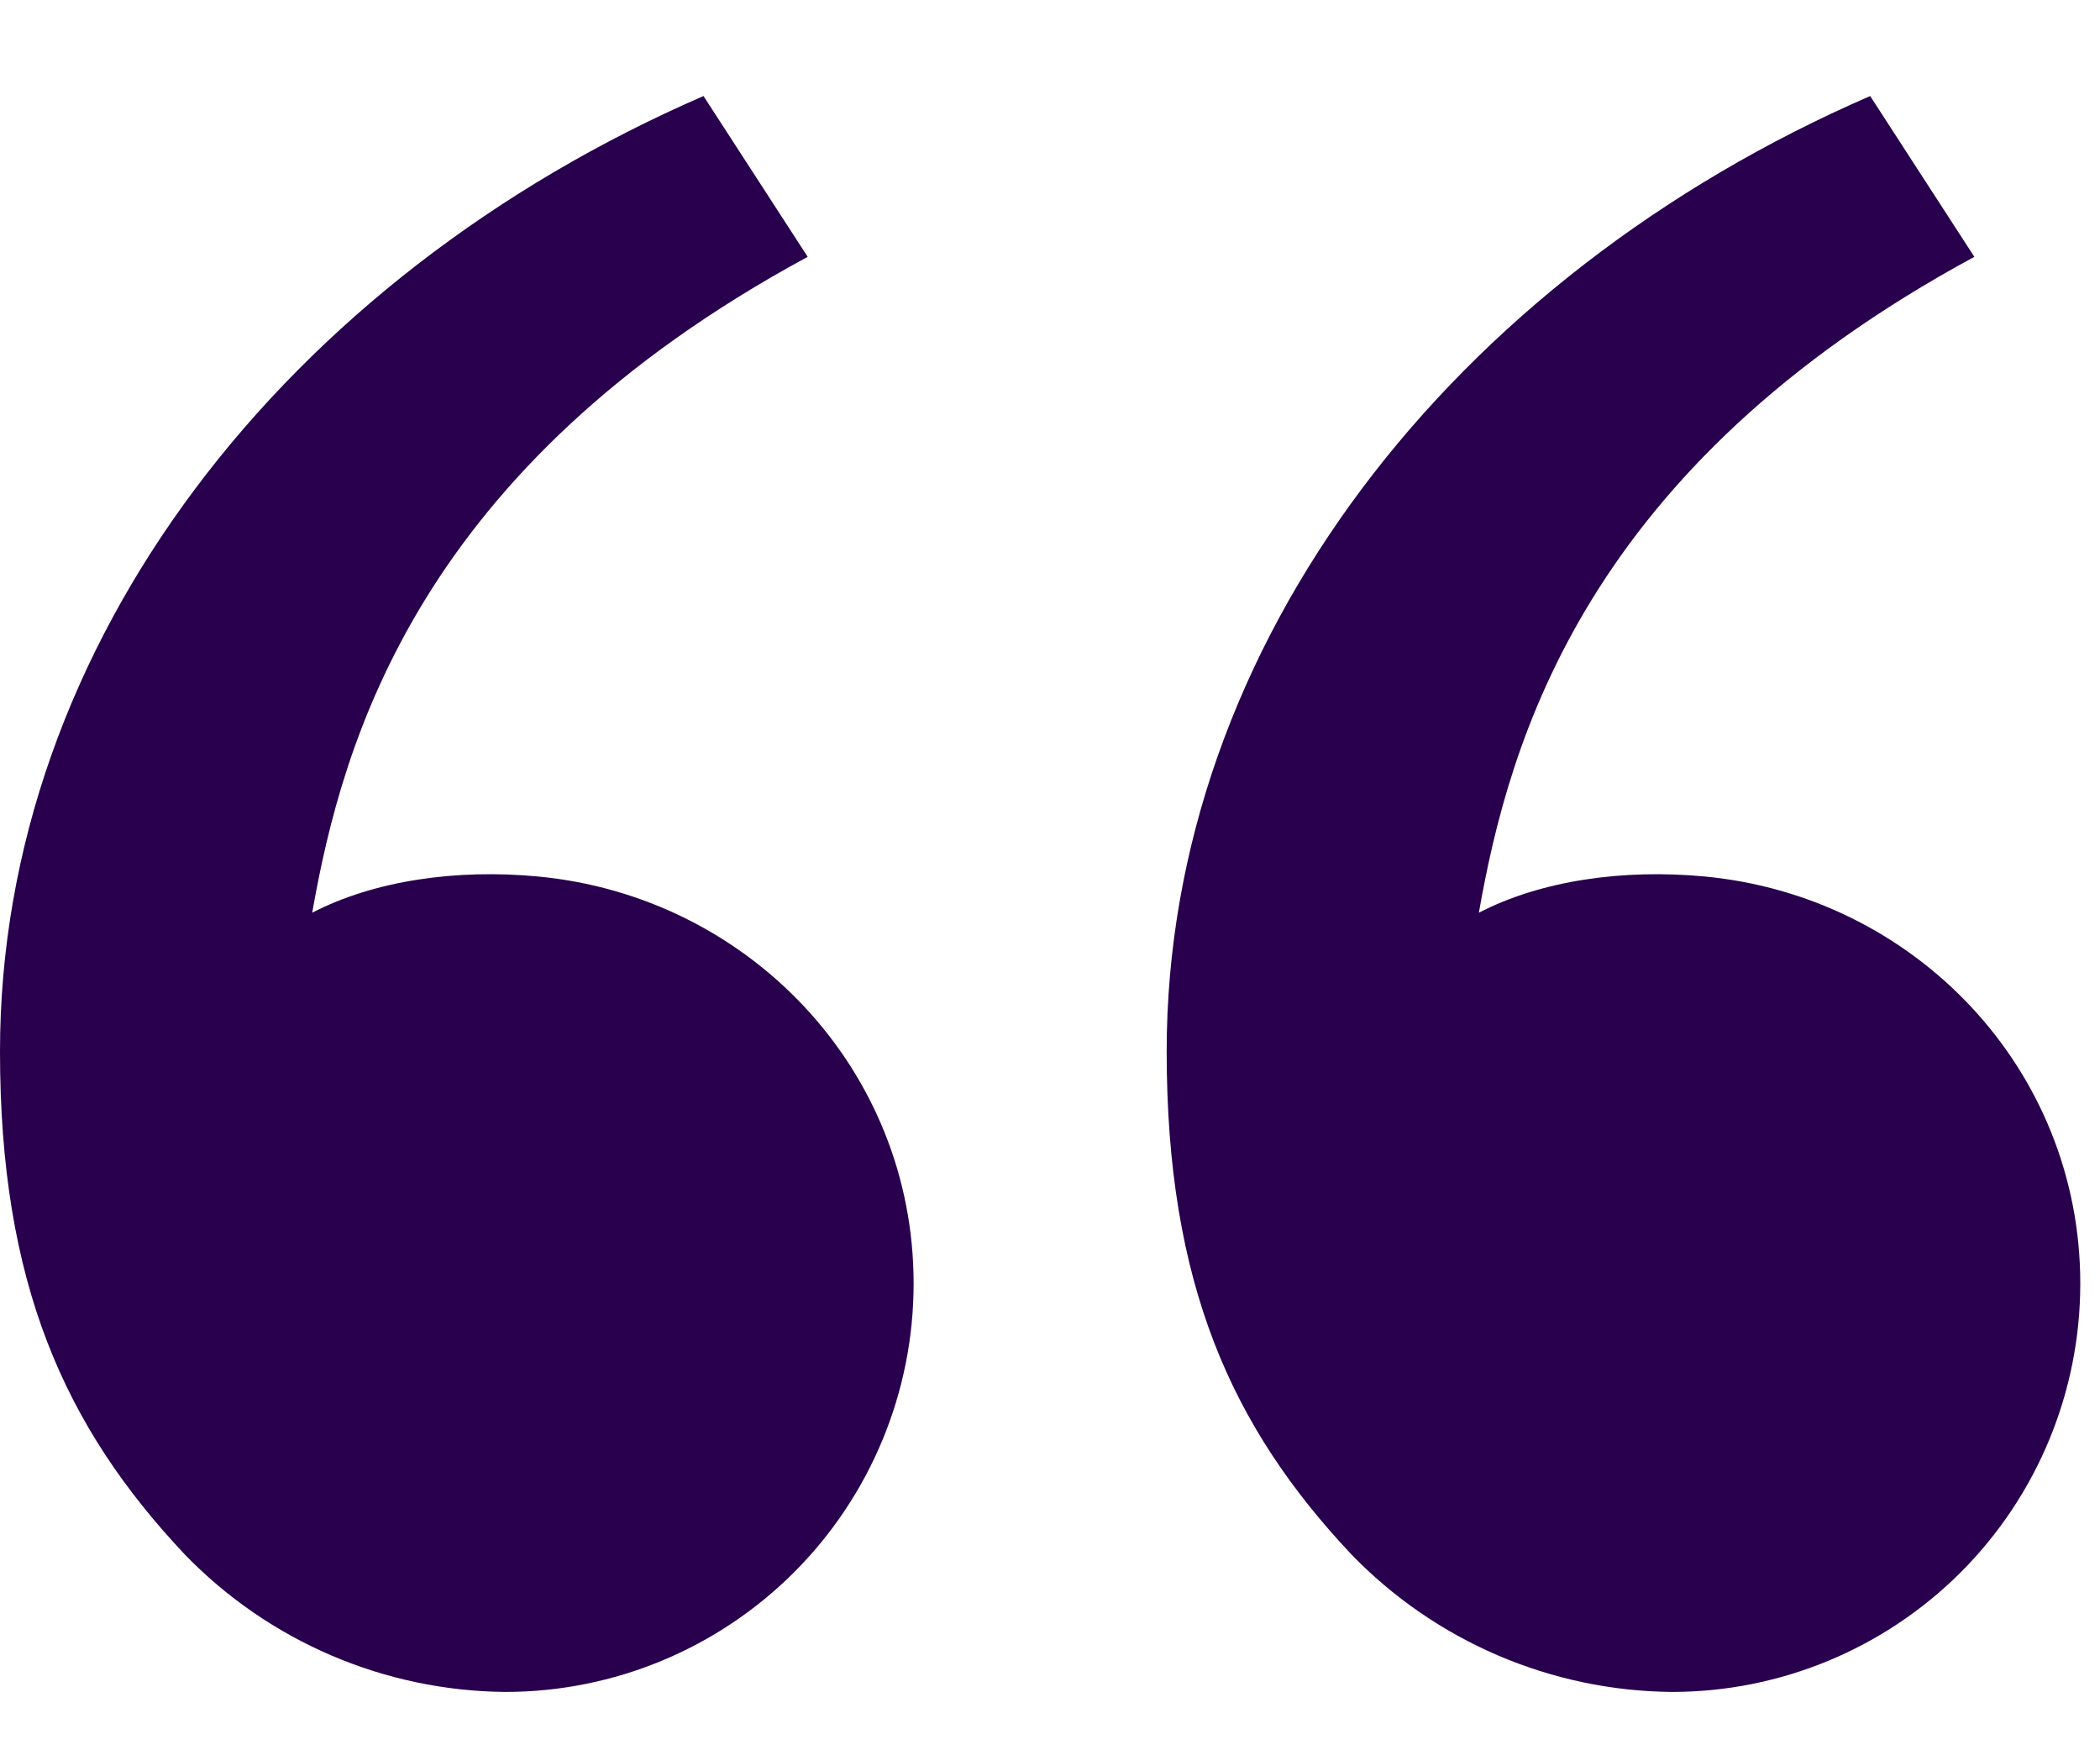 <svg width="36" height="30" viewBox="0 0 36 30" fill="none" xmlns="http://www.w3.org/2000/svg">
<path d="M3.166 26.642C1.106 24.454 0 22 0 18.022C0 11.022 4.914 4.748 12.06 1.646L13.846 4.402C7.176 8.01 5.872 12.692 5.352 15.644C6.426 15.088 7.832 14.894 9.21 15.022C12.818 15.356 15.662 18.318 15.662 22C15.662 23.857 14.925 25.637 13.612 26.95C12.299 28.262 10.518 29 8.662 29C7.635 28.991 6.621 28.778 5.677 28.373C4.733 27.968 3.88 27.38 3.166 26.642ZM23.166 26.642C21.106 24.454 20 22 20 18.022C20 11.022 24.914 4.748 32.06 1.646L33.846 4.402C27.176 8.01 25.872 12.692 25.352 15.644C26.426 15.088 27.832 14.894 29.21 15.022C32.818 15.356 35.662 18.318 35.662 22C35.662 23.857 34.925 25.637 33.612 26.95C32.299 28.262 30.518 29 28.662 29C27.635 28.991 26.621 28.778 25.677 28.373C24.733 27.968 23.88 27.38 23.166 26.642Z" fill="#28004D"/>
</svg>
